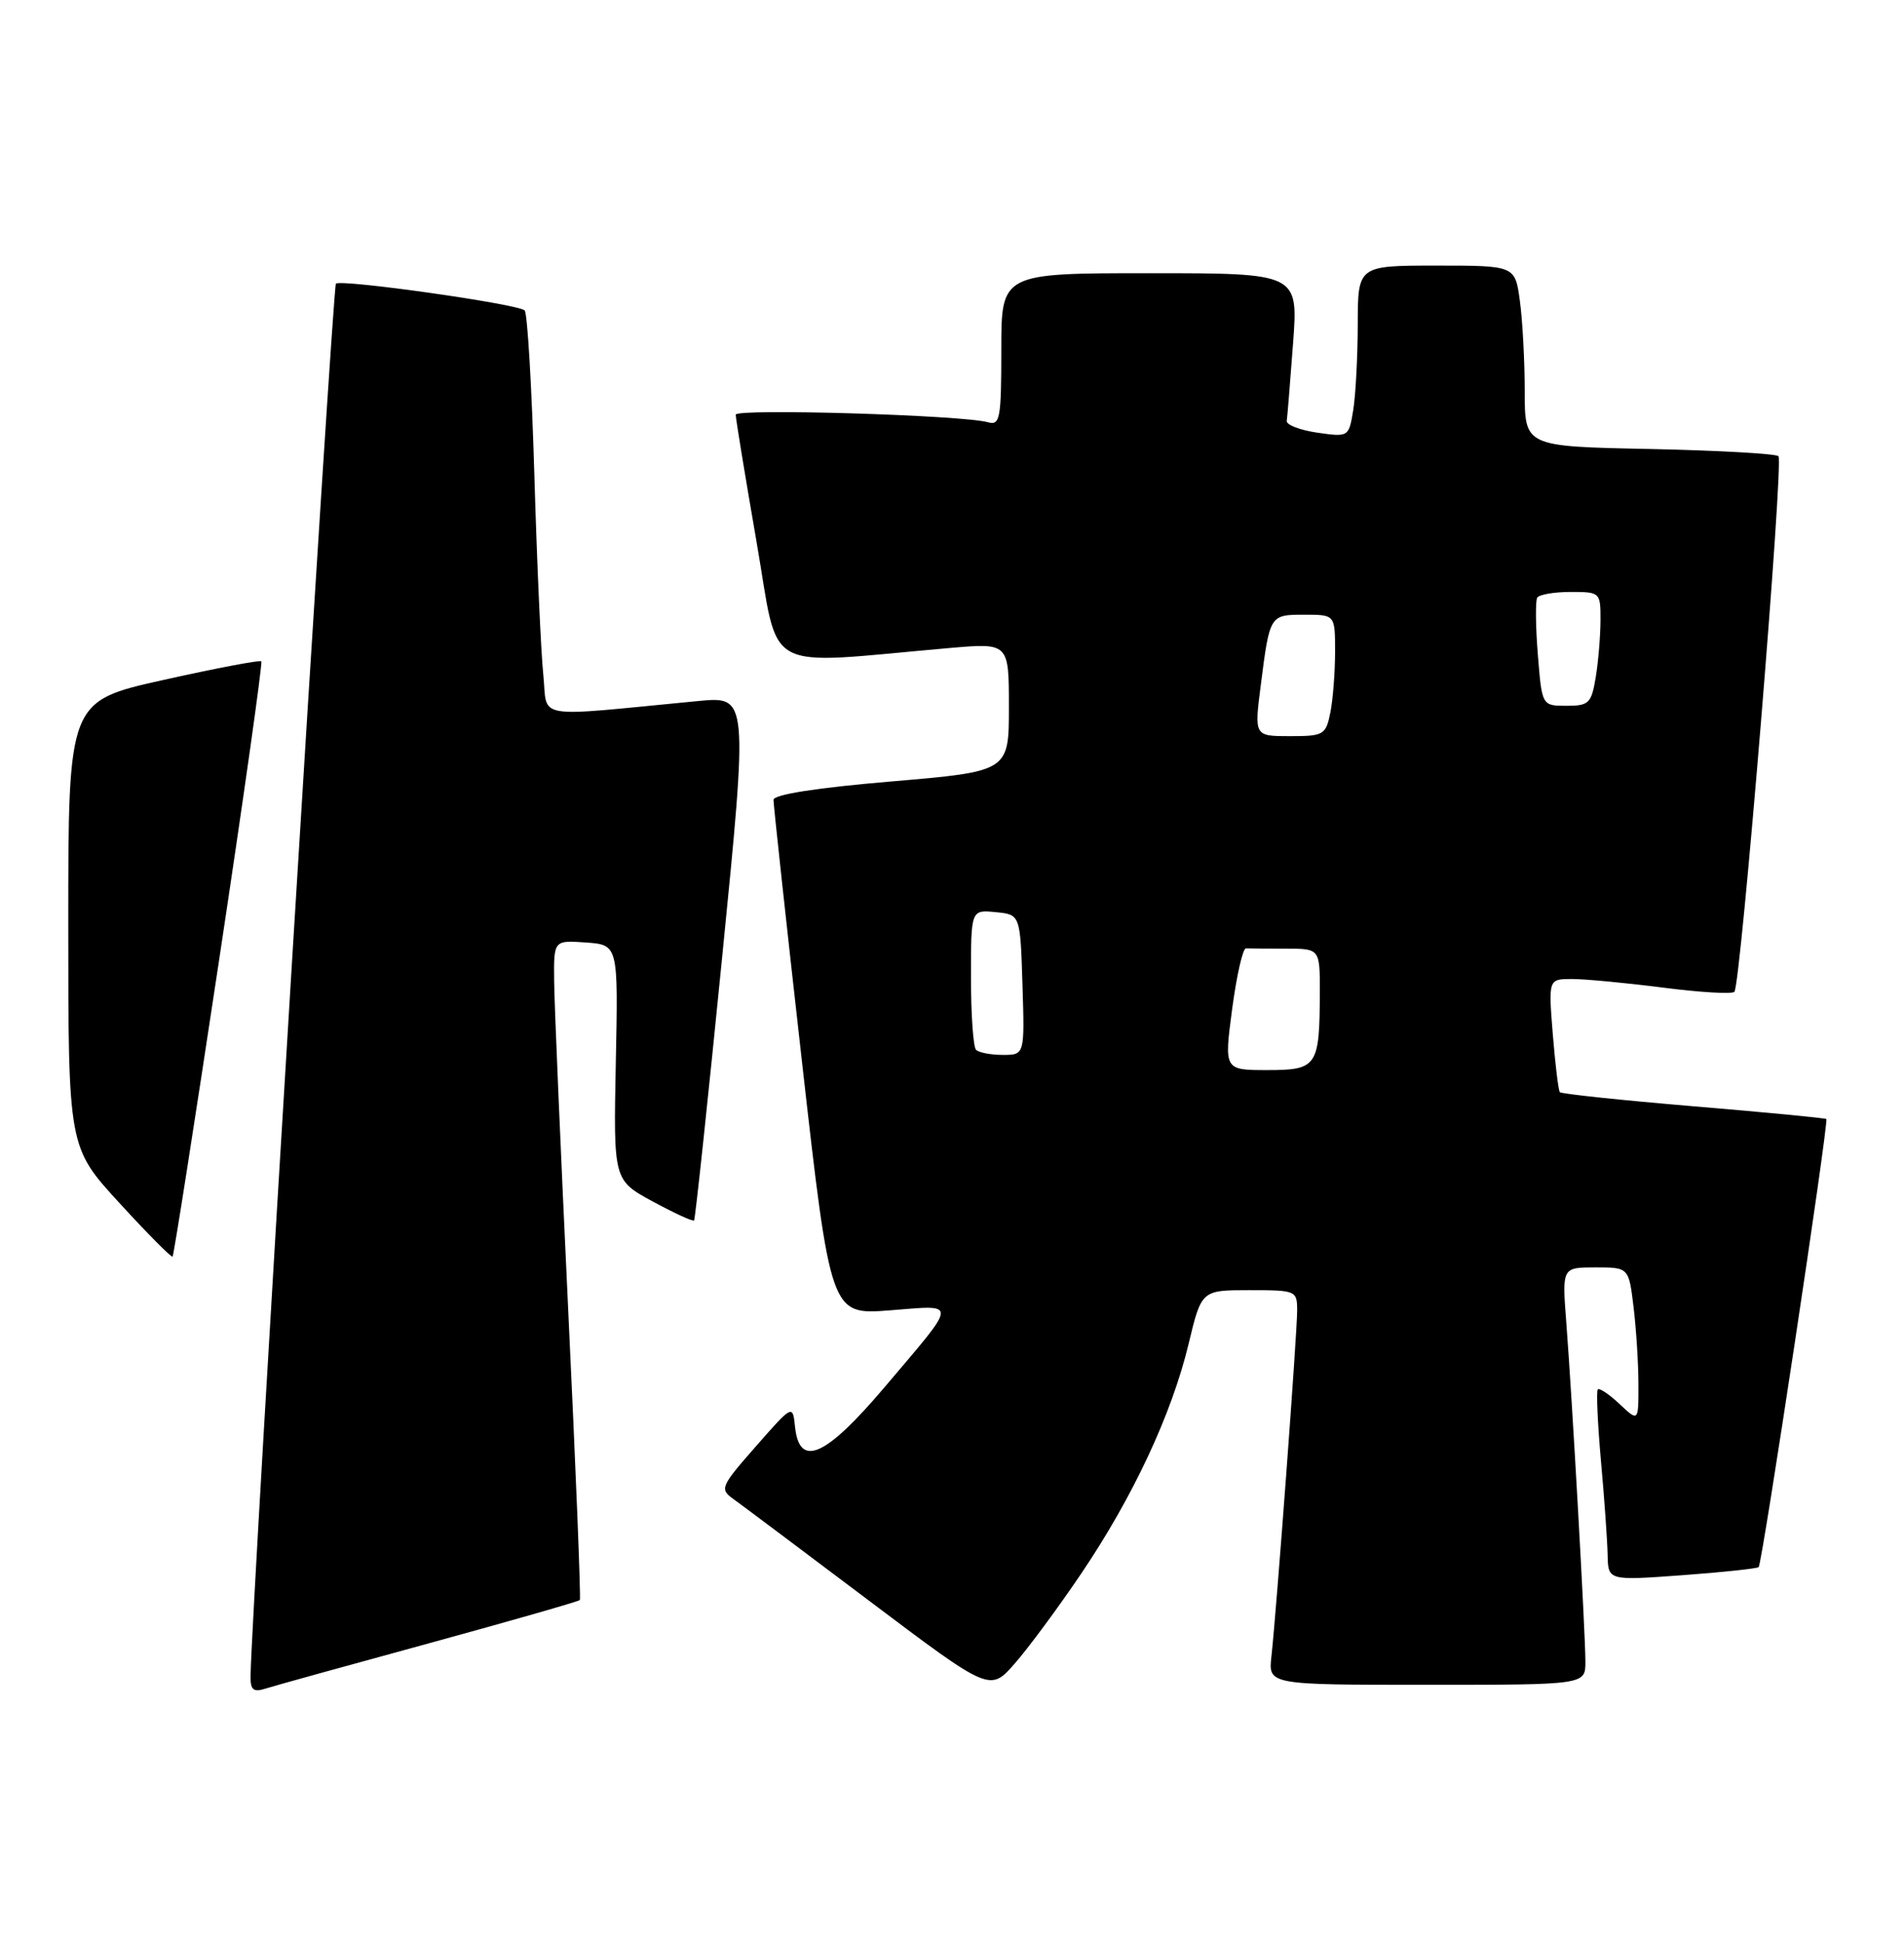 <?xml version="1.0" encoding="UTF-8" standalone="no"?>
<!DOCTYPE svg PUBLIC "-//W3C//DTD SVG 1.1//EN" "http://www.w3.org/Graphics/SVG/1.1/DTD/svg11.dtd" >
<svg xmlns="http://www.w3.org/2000/svg" xmlns:xlink="http://www.w3.org/1999/xlink" version="1.1" viewBox="0 0 251 256">
 <g >
 <path fill="currentColor"
d=" M 56.58 216.52 C 67.36 213.57 76.29 211.01 76.44 210.83 C 76.59 210.65 75.90 193.40 74.90 172.50 C 73.91 151.60 73.07 132.11 73.05 129.19 C 73.00 123.89 73.00 123.89 77.25 124.19 C 81.50 124.50 81.50 124.50 81.18 140.00 C 80.87 155.50 80.87 155.50 86.04 158.31 C 88.89 159.85 91.34 160.98 91.50 160.81 C 91.65 160.64 93.32 145.03 95.20 126.12 C 98.62 91.75 98.62 91.75 92.06 92.37 C 69.87 94.50 72.24 94.90 71.62 88.89 C 71.31 85.92 70.78 74.05 70.44 62.50 C 70.10 50.95 69.53 41.23 69.16 40.90 C 68.21 40.04 44.92 36.75 44.28 37.38 C 43.85 37.81 33.11 212.79 33.03 220.82 C 33.00 222.68 33.39 223.01 35.00 222.50 C 36.09 222.15 45.81 219.46 56.58 216.52 Z  M 142.51 207.38 C 149.33 197.31 154.47 186.33 156.69 177.08 C 158.39 170.00 158.39 170.00 164.69 170.00 C 170.88 170.00 171.00 170.05 171.00 172.71 C 171.00 175.66 168.28 212.21 167.61 218.25 C 167.19 222.00 167.19 222.00 188.10 222.00 C 209.00 222.00 209.00 222.00 209.00 218.96 C 209.00 215.24 207.25 184.22 206.48 174.25 C 205.92 167.00 205.92 167.00 210.32 167.00 C 214.72 167.00 214.72 167.00 215.35 172.25 C 215.70 175.14 215.99 179.72 215.99 182.42 C 216.00 187.35 216.00 187.35 213.50 185.00 C 212.13 183.71 210.84 182.85 210.63 183.08 C 210.42 183.31 210.61 187.55 211.05 192.50 C 211.50 197.45 211.89 203.02 211.93 204.89 C 212.00 208.27 212.00 208.27 221.74 207.56 C 227.10 207.17 231.65 206.68 231.84 206.49 C 232.31 206.02 241.11 147.77 240.76 147.45 C 240.62 147.32 232.73 146.56 223.24 145.77 C 213.75 144.97 205.83 144.14 205.63 143.91 C 205.44 143.68 205.02 140.24 204.70 136.25 C 204.12 129.00 204.12 129.00 207.24 129.00 C 208.96 129.00 214.35 129.51 219.21 130.13 C 224.08 130.76 228.32 131.01 228.64 130.69 C 229.48 129.85 235.16 60.83 234.45 60.11 C 234.11 59.78 226.45 59.35 217.42 59.16 C 201.00 58.83 201.00 58.83 201.00 51.55 C 201.00 47.55 200.71 42.19 200.36 39.64 C 199.73 35.00 199.73 35.00 189.36 35.00 C 179.00 35.00 179.00 35.00 178.99 42.75 C 178.98 47.01 178.71 52.10 178.39 54.05 C 177.81 57.59 177.78 57.60 173.65 57.01 C 171.37 56.68 169.56 55.98 169.63 55.46 C 169.71 54.93 170.08 50.34 170.46 45.25 C 171.15 36.00 171.15 36.00 151.58 36.00 C 132.00 36.00 132.00 36.00 132.00 46.07 C 132.00 55.18 131.83 56.09 130.25 55.64 C 126.88 54.69 97.00 53.80 96.99 54.64 C 96.98 55.12 98.22 62.65 99.73 71.38 C 102.82 89.12 100.01 87.58 125.25 85.38 C 133.00 84.71 133.00 84.71 133.00 93.18 C 133.00 101.65 133.00 101.65 117.50 102.97 C 107.66 103.80 101.99 104.69 101.97 105.39 C 101.96 106.00 103.64 121.52 105.72 139.88 C 109.50 173.26 109.50 173.26 117.29 172.66 C 126.35 171.96 126.40 171.23 116.64 182.75 C 108.84 191.96 105.39 193.49 104.81 188.03 C 104.50 185.05 104.50 185.05 99.63 190.60 C 95.03 195.83 94.86 196.21 96.63 197.48 C 97.66 198.22 105.70 204.24 114.50 210.87 C 130.50 222.92 130.50 222.92 133.76 219.21 C 135.55 217.17 139.49 211.85 142.51 207.38 Z  M 28.90 126.40 C 32.13 105.01 34.63 87.34 34.45 87.14 C 34.27 86.95 28.47 88.05 21.56 89.59 C 9.00 92.38 9.00 92.38 9.00 121.77 C 9.00 151.16 9.00 151.16 15.74 158.51 C 19.44 162.55 22.60 165.73 22.75 165.58 C 22.91 165.43 25.67 147.80 28.90 126.40 Z  M 162.43 132.96 C 163.02 128.54 163.84 124.94 164.25 124.96 C 164.66 124.98 167.03 125.00 169.50 125.00 C 174.00 125.00 174.00 125.00 173.99 130.75 C 173.96 140.53 173.65 141.00 167.07 141.00 C 161.37 141.00 161.37 141.00 162.43 132.96 Z  M 128.67 138.33 C 128.30 137.97 128.00 133.66 128.00 128.77 C 128.00 119.87 128.00 119.87 131.25 120.19 C 134.50 120.50 134.50 120.50 134.79 129.75 C 135.08 139.00 135.08 139.00 132.20 139.00 C 130.63 139.00 129.03 138.70 128.67 138.33 Z  M 166.21 90.25 C 167.39 80.99 167.39 81.00 171.97 81.00 C 176.00 81.00 176.00 81.00 176.00 85.88 C 176.00 88.56 175.72 92.16 175.38 93.88 C 174.78 96.84 174.51 97.00 170.05 97.00 C 165.34 97.00 165.34 97.00 166.21 90.25 Z  M 202.73 86.25 C 202.43 82.54 202.40 79.16 202.65 78.75 C 202.91 78.34 204.89 78.00 207.06 78.00 C 210.95 78.00 211.00 78.05 210.99 81.75 C 210.98 83.81 210.70 87.19 210.36 89.25 C 209.79 92.68 209.46 93.00 206.51 93.00 C 203.27 93.00 203.27 93.00 202.73 86.25 Z "/>
</g>
</svg>